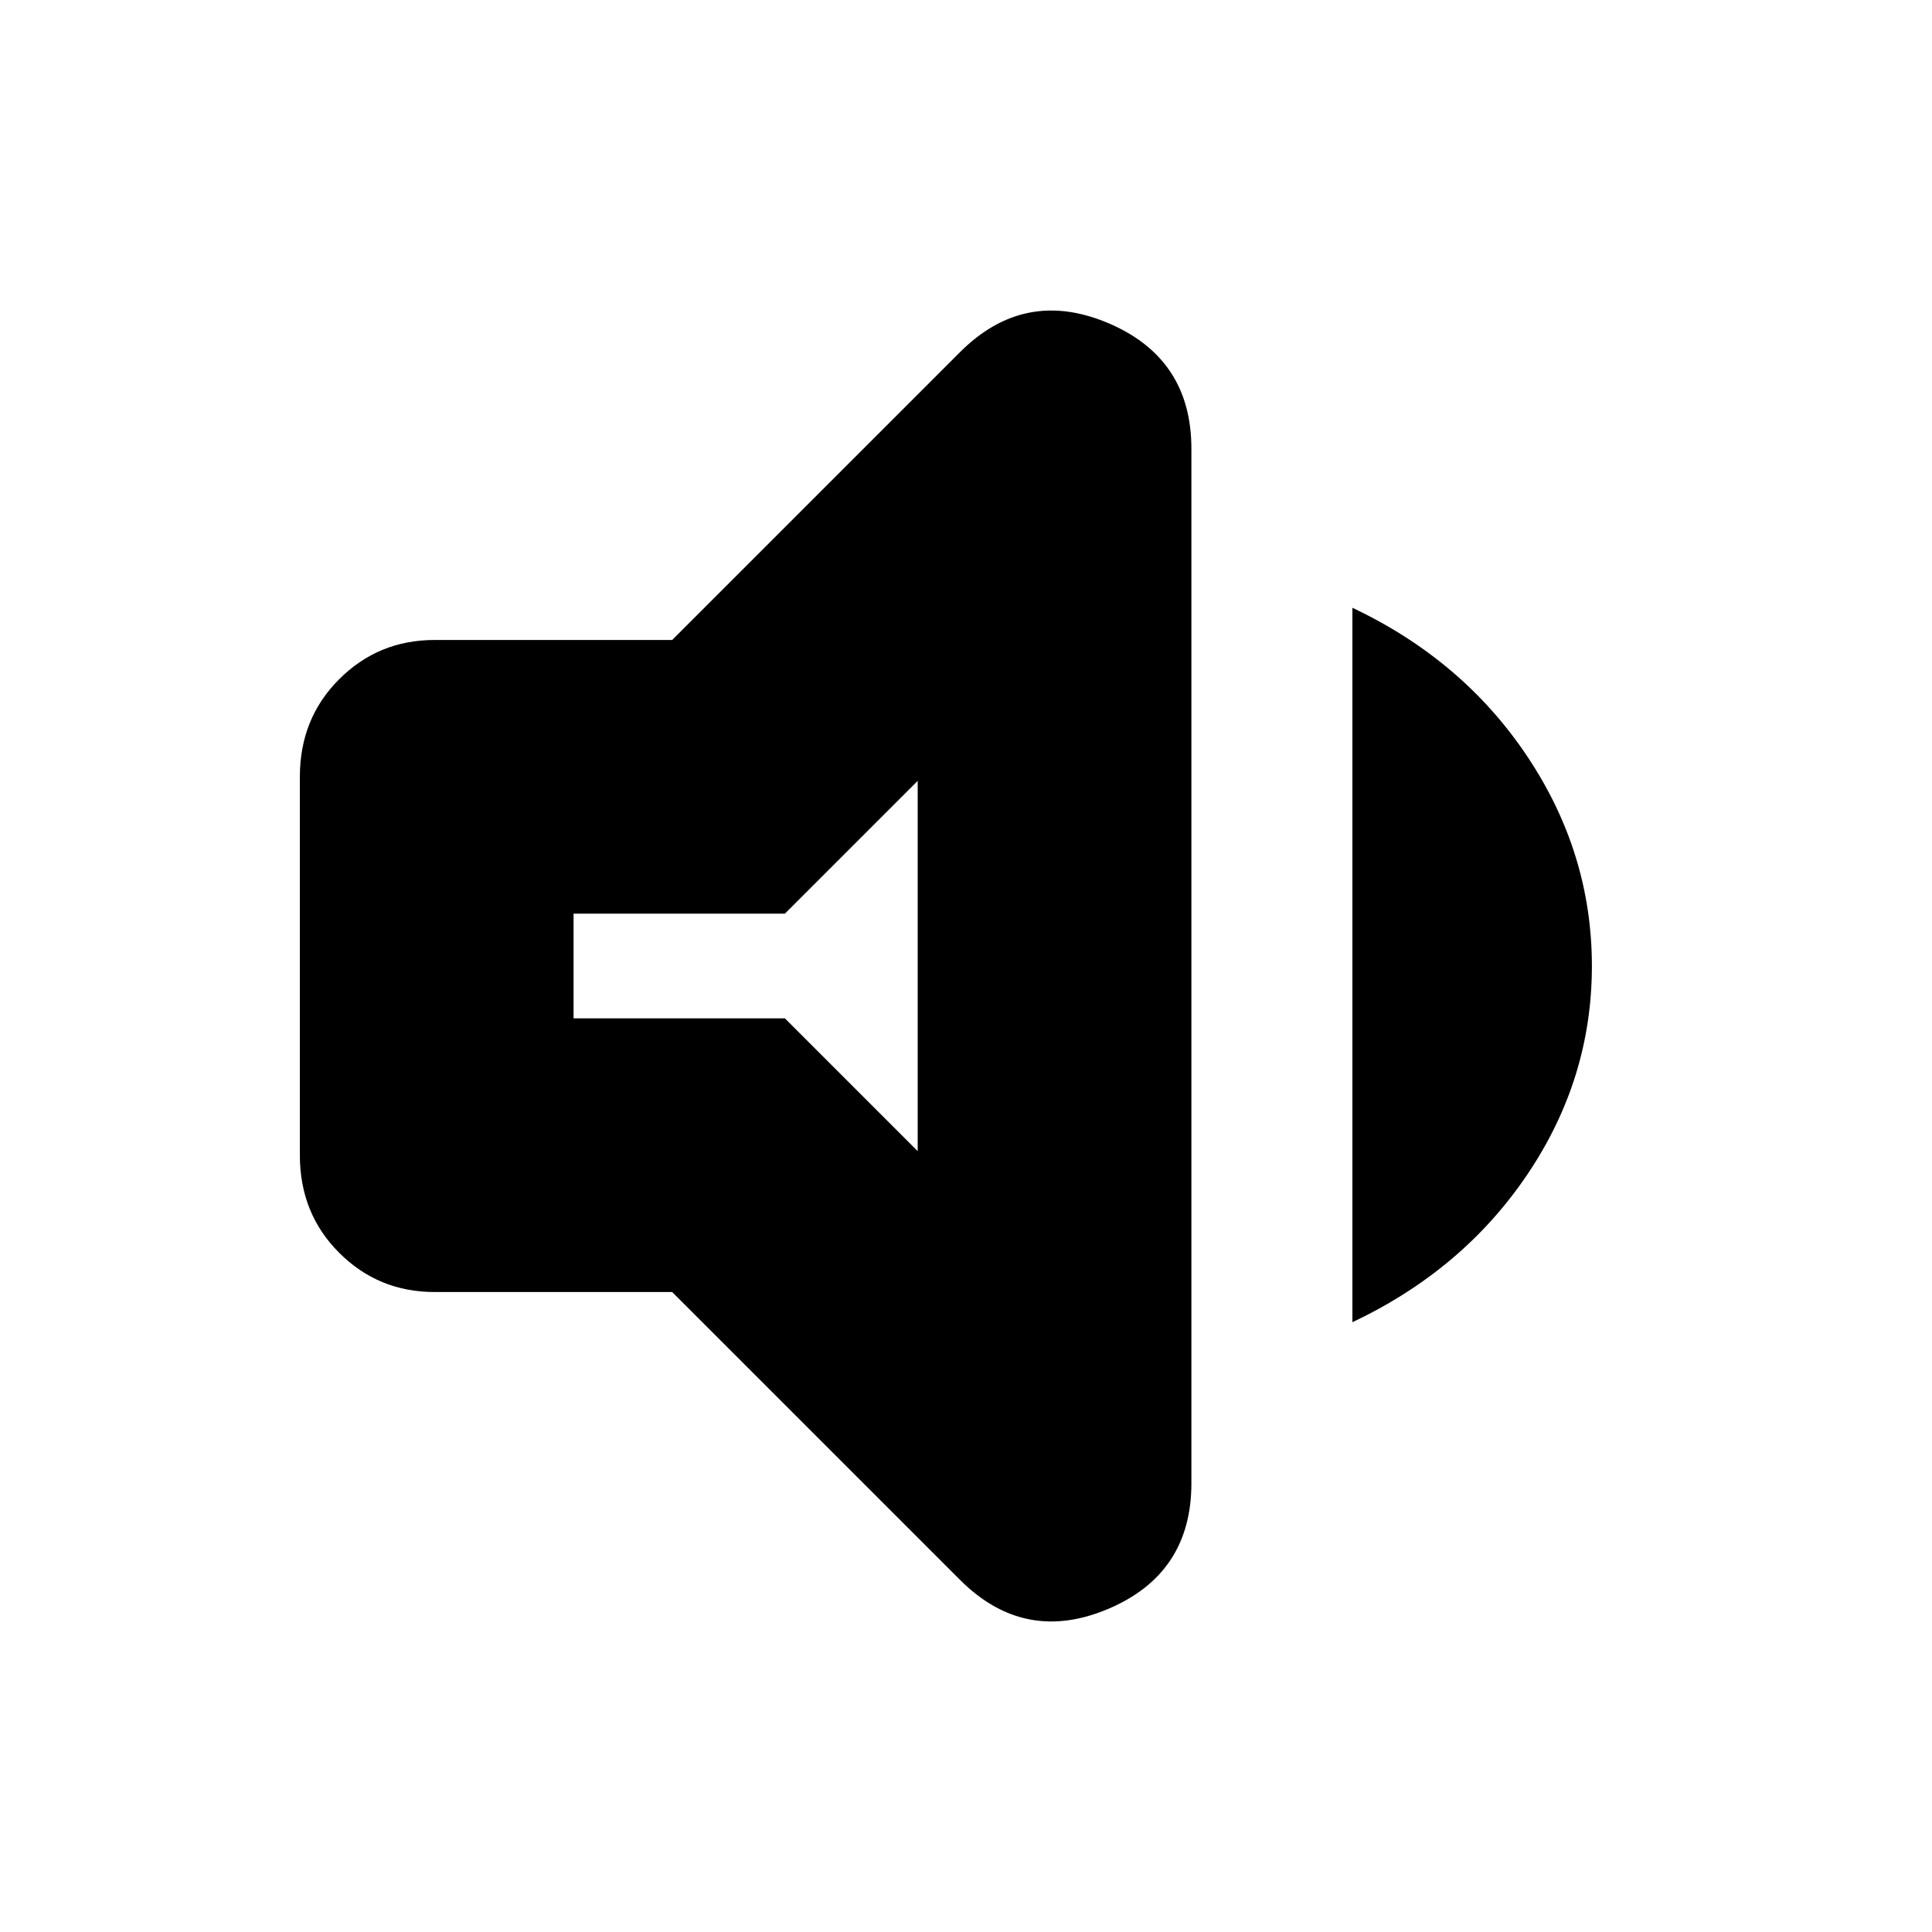 <svg xmlns="http://www.w3.org/2000/svg" height="24" width="24"><path d="M5.4 16.05Q4.7 16.05 4.213 15.562Q3.725 15.075 3.725 14.35V9.65Q3.725 8.925 4.213 8.438Q4.7 7.95 5.4 7.95H8.35L11.925 4.375Q12.725 3.575 13.763 4.012Q14.8 4.45 14.8 5.575V18.425Q14.8 19.55 13.763 19.988Q12.725 20.425 11.925 19.625L8.35 16.05ZM16.8 16.425V7.55Q18.175 8.2 18.975 9.4Q19.775 10.6 19.775 12Q19.775 13.4 18.975 14.587Q18.175 15.775 16.8 16.425ZM11.4 9.7 9.75 11.35H7.125V12.65H9.75L11.4 14.3ZM9.25 12Z"/></svg>
